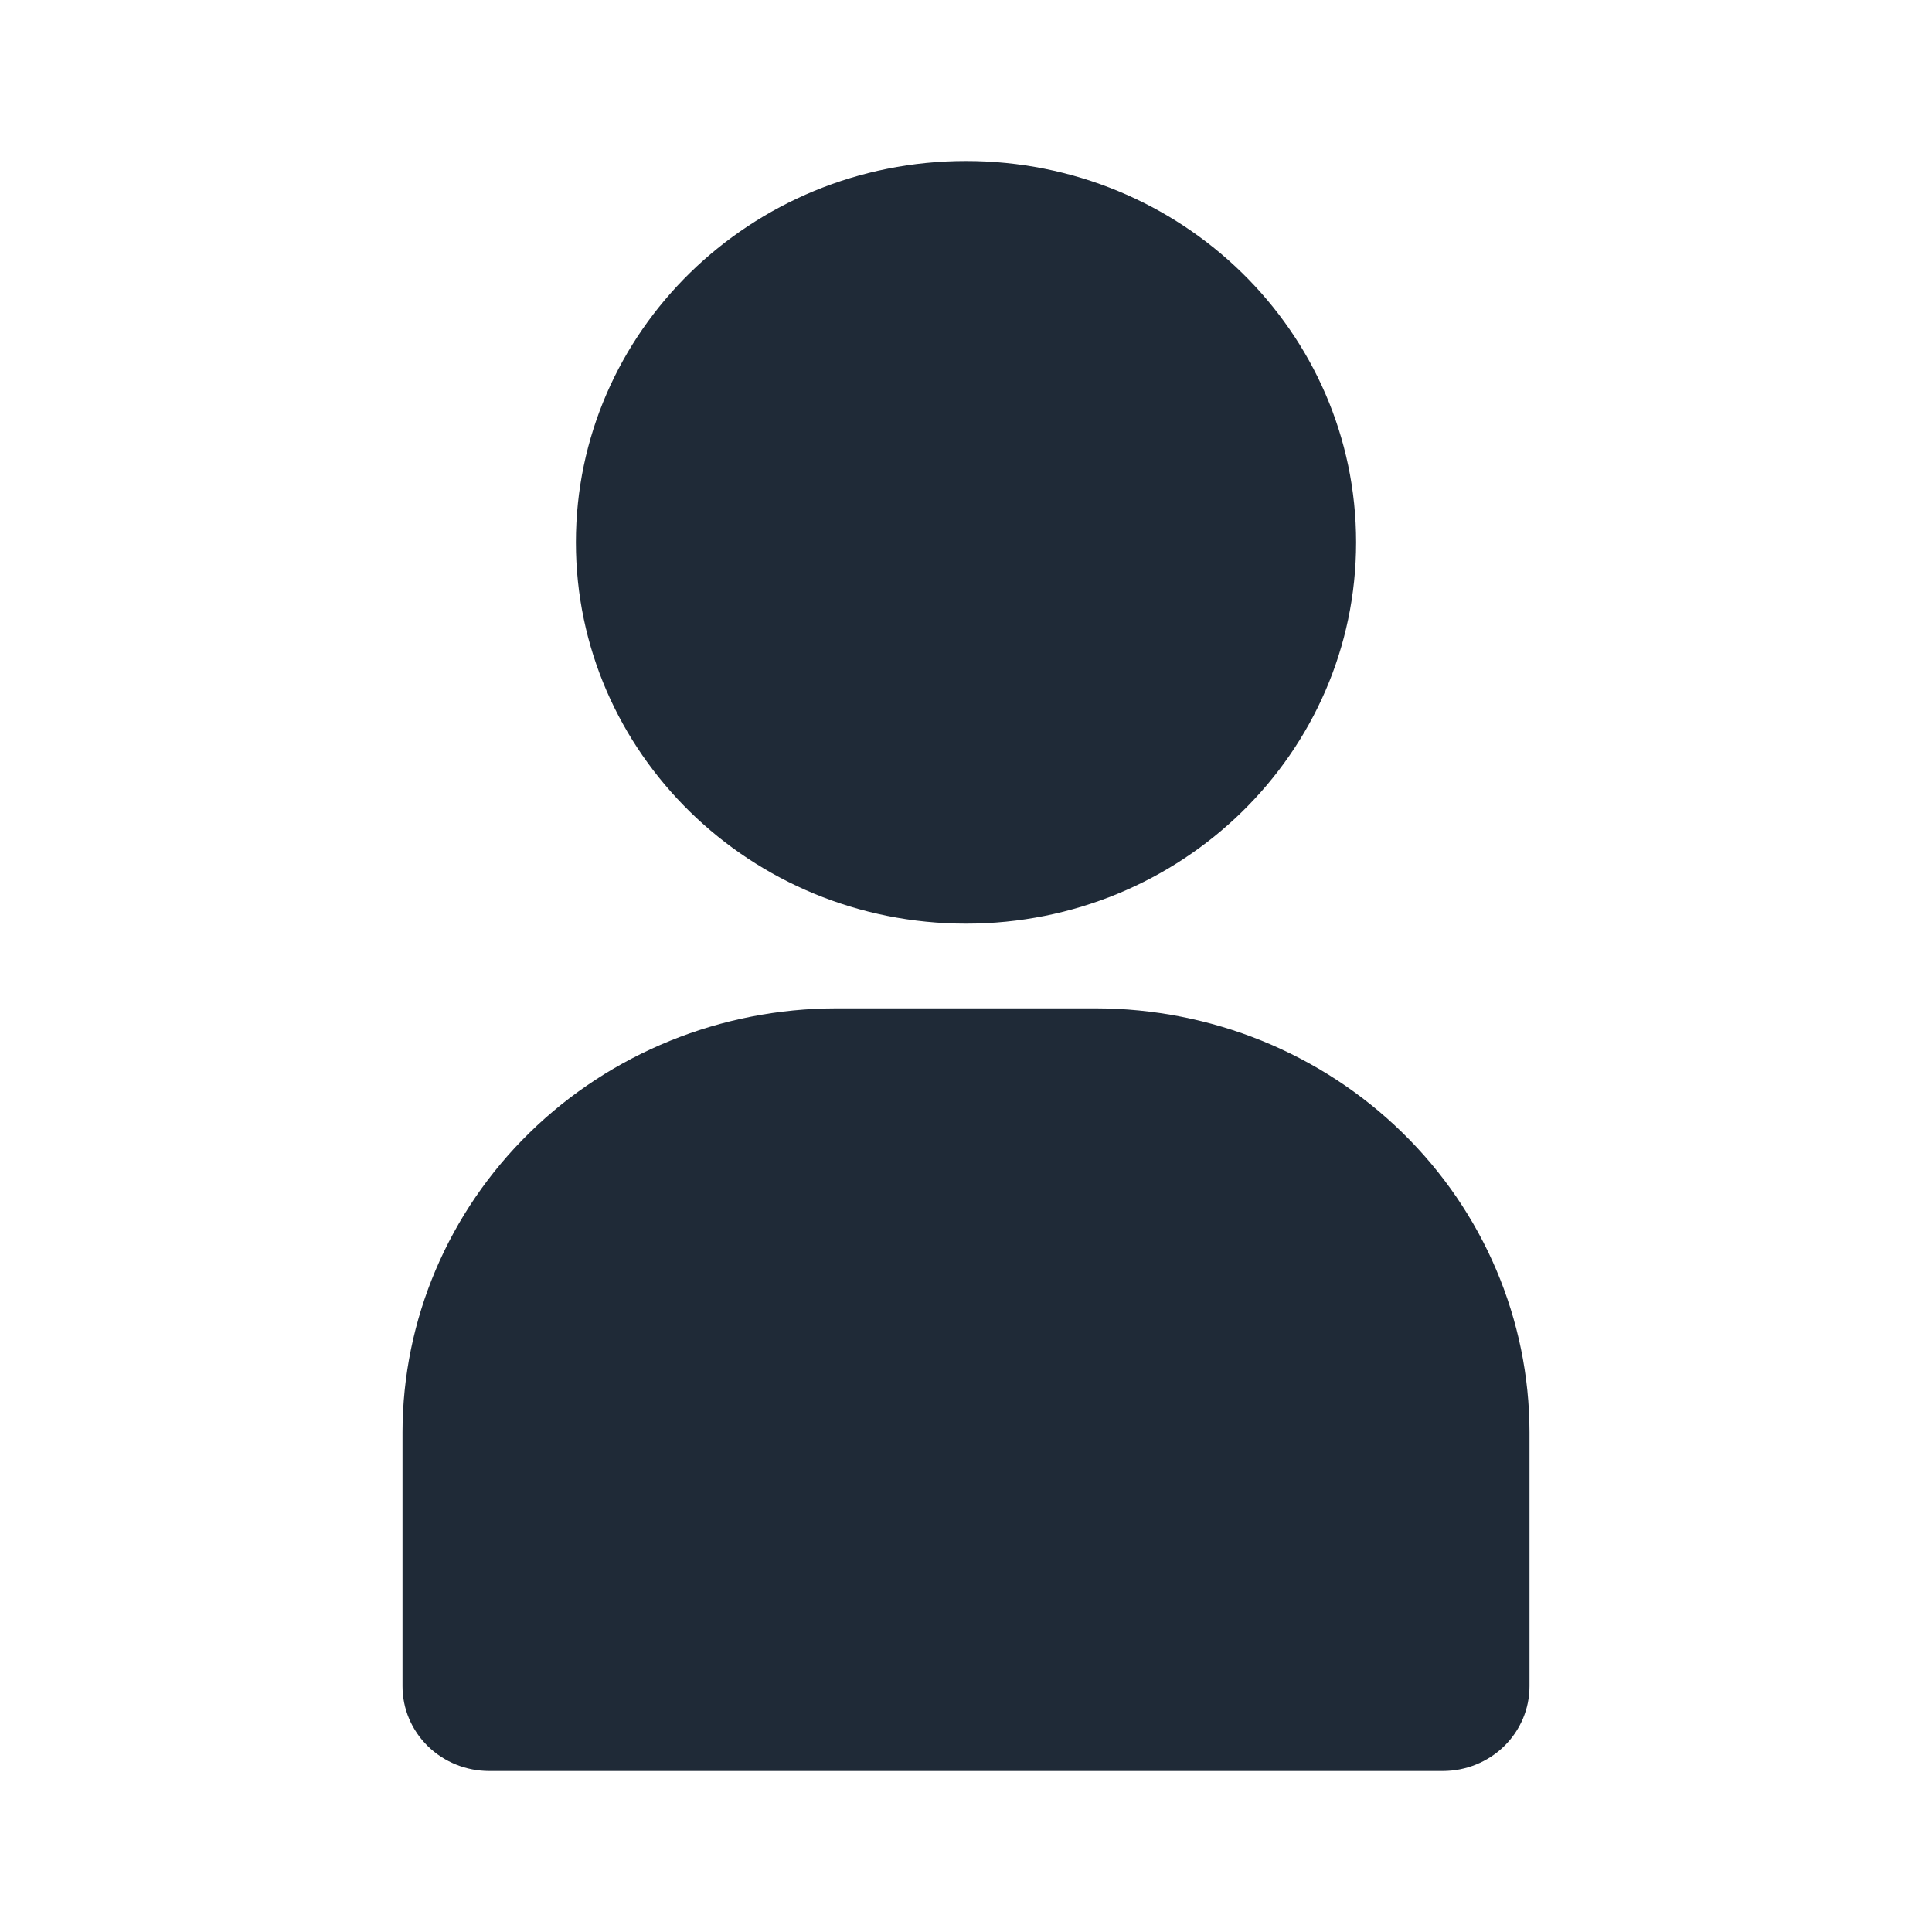<svg width="24" height="24" viewBox="0 0 24 24" fill="none" xmlns="http://www.w3.org/2000/svg">
<path d="M12 11.474C14.677 11.474 16.846 9.353 16.846 6.737C16.846 4.121 14.677 2 12 2C9.324 2 7.154 4.121 7.154 6.737C7.154 9.353 9.324 11.474 12 11.474Z" fill="#1F2A37"/>
<path d="M13.615 12.526H10.385C8.957 12.528 7.588 13.083 6.579 14.07C5.57 15.056 5.002 16.394 5 17.79V20.947C5 21.227 5.113 21.494 5.315 21.692C5.517 21.889 5.791 22 6.077 22H17.923C18.209 22 18.483 21.889 18.685 21.692C18.887 21.494 19 21.227 19 20.947V17.79C18.998 16.394 18.43 15.056 17.421 14.07C16.412 13.083 15.043 12.528 13.615 12.526Z" fill="#1F2A37"/>
</svg>
